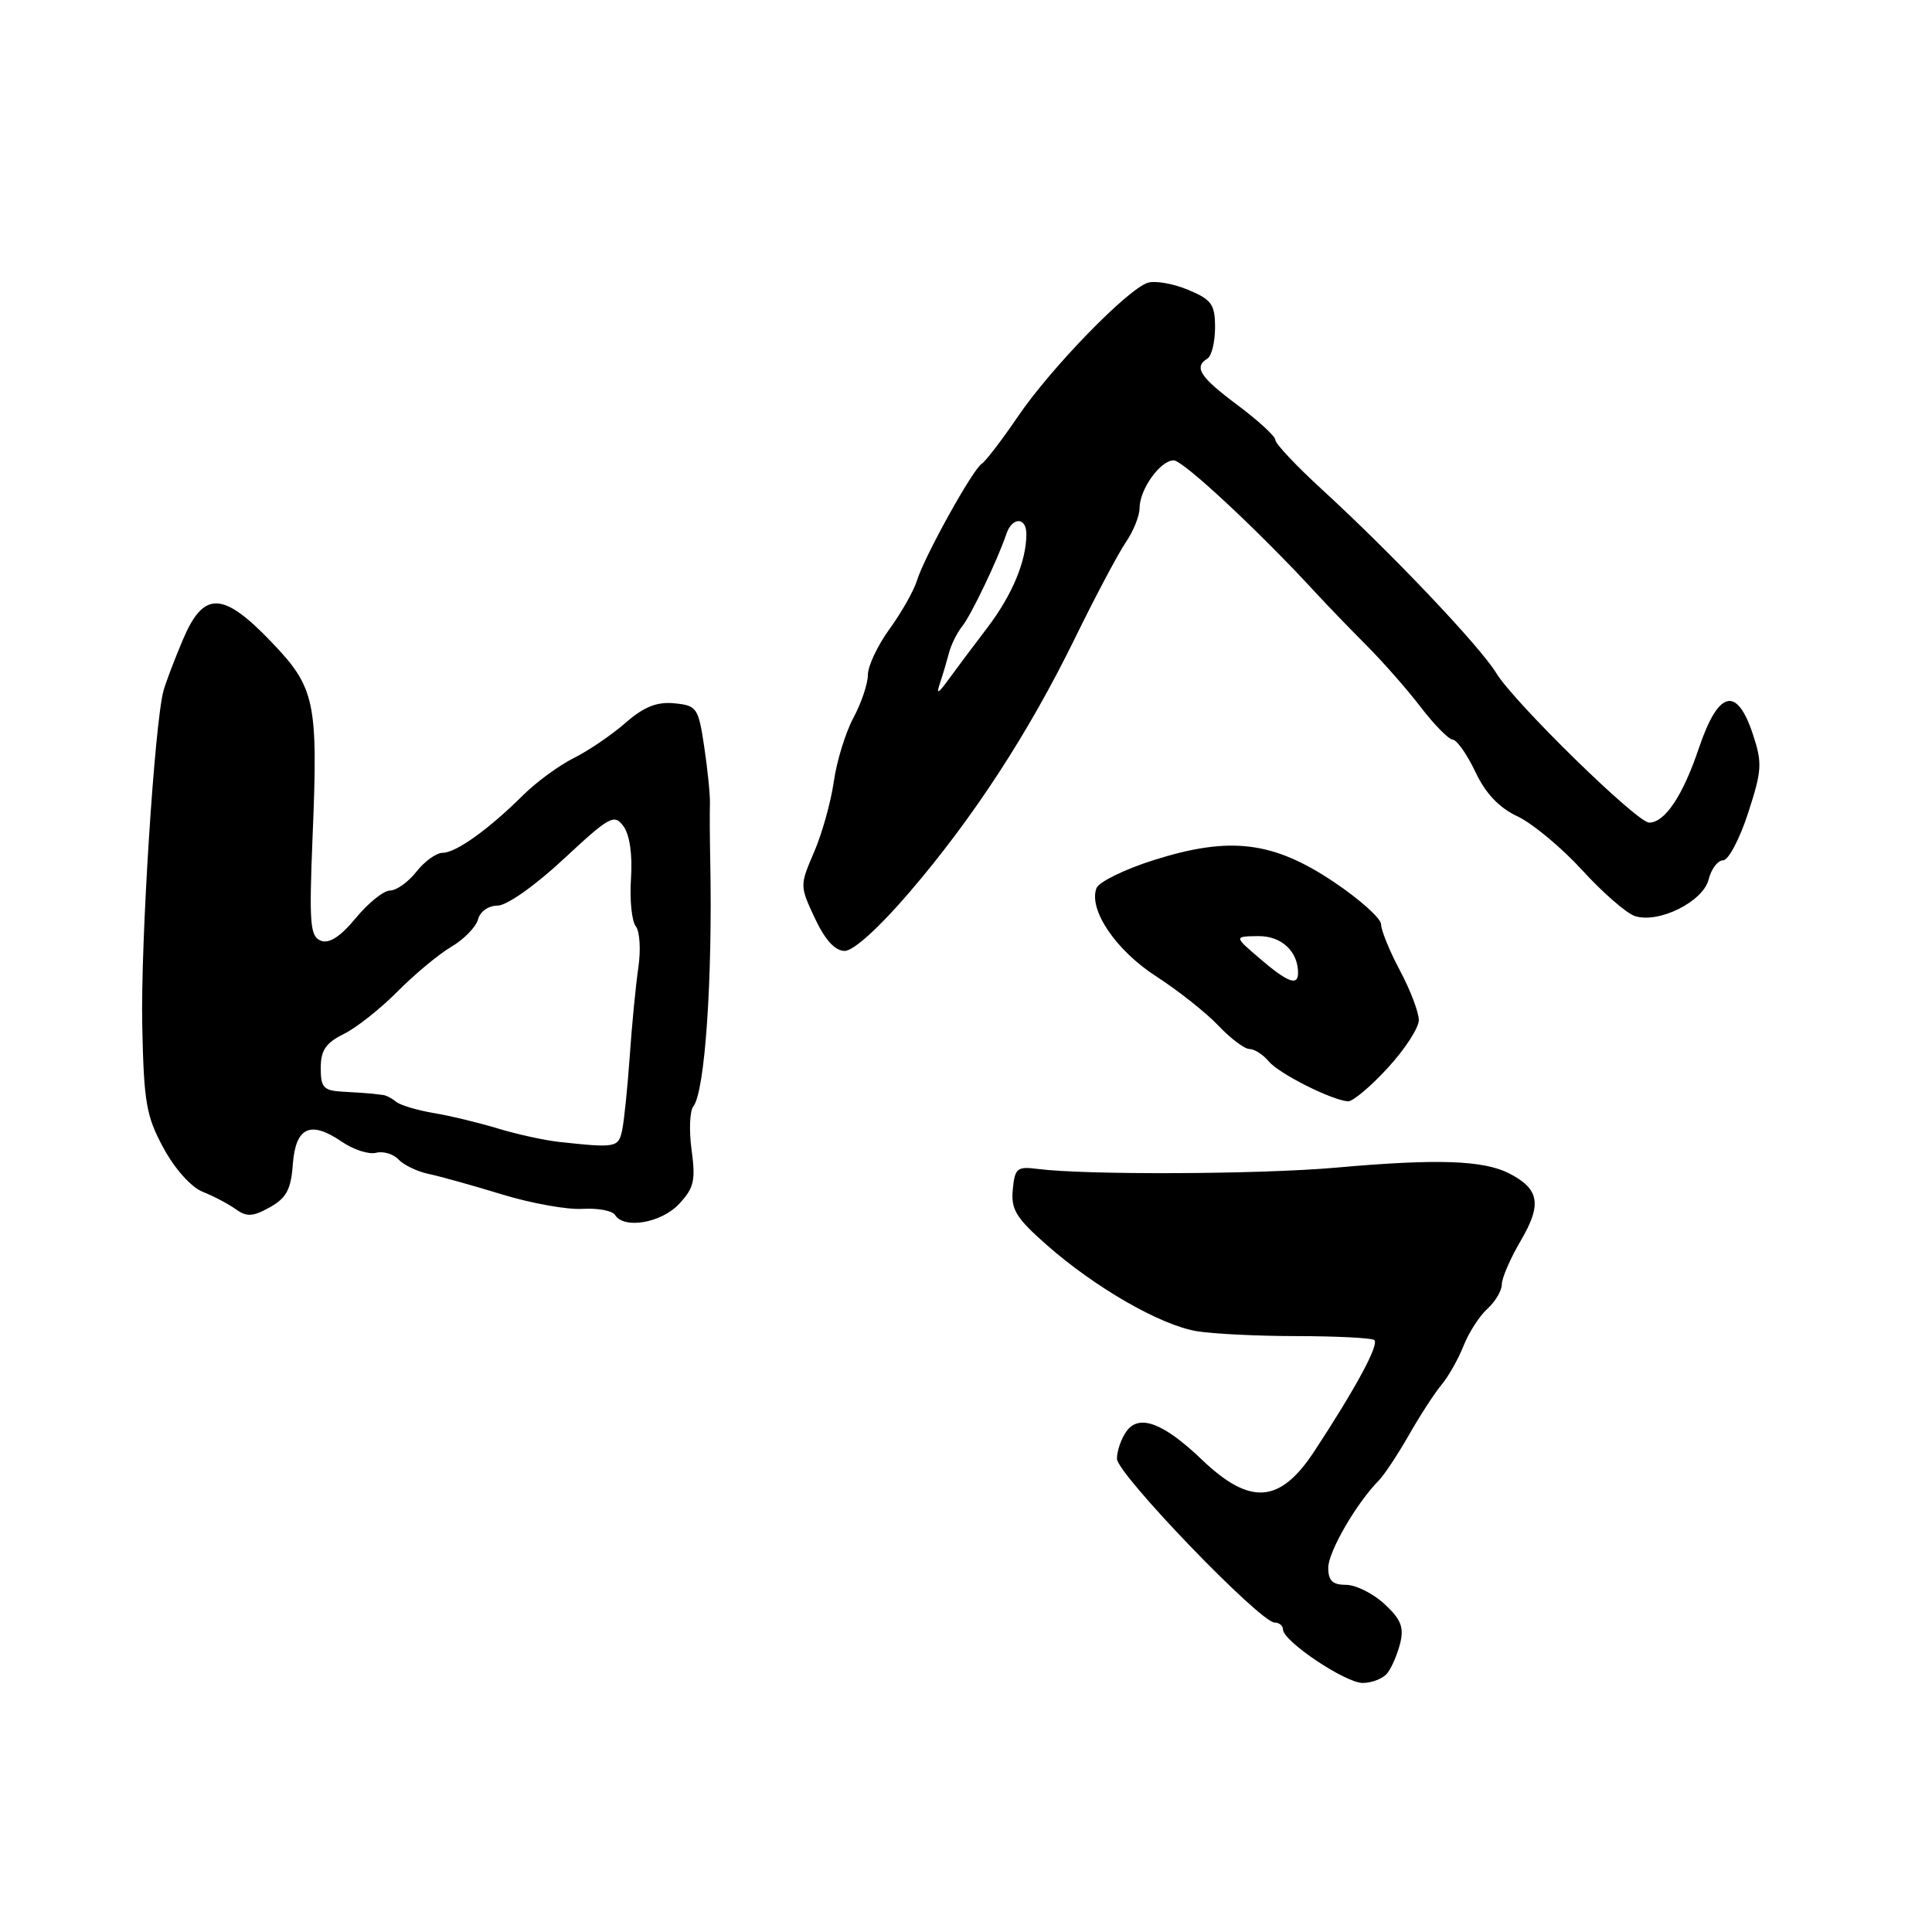 <?xml version="1.0" encoding="UTF-8" standalone="no"?>
<!DOCTYPE svg PUBLIC "-//W3C//DTD SVG 1.1//EN" "http://www.w3.org/Graphics/SVG/1.1/DTD/svg11.dtd" >
<svg xmlns="http://www.w3.org/2000/svg" xmlns:xlink="http://www.w3.org/1999/xlink" version="1.1" viewBox="0 0 256 256">
 <g >
 <path fill="currentColor"
d=" M 183.80 221.74 C 184.37 221.05 185.14 219.27 185.52 217.79 C 186.06 215.63 185.65 214.58 183.45 212.54 C 181.94 211.14 179.65 210.00 178.35 210.00 C 176.57 210.00 176.00 209.45 176.00 207.73 C 176.00 205.62 179.73 199.18 182.69 196.18 C 183.41 195.45 185.20 192.75 186.67 190.18 C 188.13 187.61 190.08 184.60 191.00 183.50 C 191.92 182.40 193.24 180.07 193.93 178.32 C 194.62 176.57 196.04 174.37 197.09 173.42 C 198.14 172.47 199.00 171.01 199.00 170.18 C 199.00 169.35 200.12 166.76 201.50 164.41 C 204.33 159.59 203.99 157.56 200.01 155.50 C 196.57 153.73 190.45 153.52 177.00 154.72 C 166.99 155.61 143.89 155.71 137.50 154.89 C 134.77 154.54 134.47 154.78 134.20 157.62 C 133.94 160.26 134.63 161.38 138.70 164.97 C 145.12 170.62 153.78 175.60 158.58 176.39 C 160.74 176.75 166.72 177.04 171.89 177.04 C 177.05 177.05 181.64 177.28 182.08 177.55 C 182.84 178.02 179.74 183.79 174.15 192.31 C 169.59 199.24 165.65 199.53 159.23 193.39 C 154.17 188.55 150.96 187.34 149.28 189.63 C 148.58 190.59 148.00 192.24 148.00 193.29 C 148.00 195.29 166.98 215.00 168.90 215.00 C 169.51 215.00 170.00 215.41 170.00 215.91 C 170.00 217.46 178.26 223.00 180.57 223.00 C 181.77 223.00 183.22 222.43 183.80 221.74 Z  M 89.97 159.54 C 91.96 157.42 92.19 156.42 91.64 152.39 C 91.29 149.81 91.39 147.21 91.87 146.60 C 93.41 144.67 94.43 129.77 94.11 114.00 C 94.05 110.97 94.03 107.60 94.07 106.50 C 94.11 105.40 93.77 102.03 93.32 99.00 C 92.54 93.77 92.35 93.49 89.35 93.19 C 87.02 92.97 85.32 93.65 82.85 95.81 C 81.01 97.41 77.92 99.51 76.00 100.46 C 74.08 101.42 71.07 103.62 69.33 105.35 C 64.77 109.88 60.42 113.00 58.66 113.00 C 57.83 113.00 56.26 114.12 55.18 115.50 C 54.10 116.88 52.52 118.00 51.68 118.00 C 50.84 118.00 48.80 119.64 47.15 121.64 C 45.11 124.11 43.63 125.07 42.52 124.65 C 41.08 124.09 40.95 122.42 41.42 110.83 C 42.16 92.93 41.77 91.12 35.93 85.03 C 29.52 78.34 26.98 78.28 24.24 84.75 C 23.13 87.36 21.98 90.40 21.67 91.50 C 20.48 95.78 18.61 125.08 18.85 135.95 C 19.06 146.10 19.38 147.93 21.68 152.15 C 23.18 154.91 25.35 157.33 26.88 157.93 C 28.32 158.50 30.29 159.54 31.26 160.24 C 32.70 161.27 33.52 161.22 35.76 159.97 C 37.95 158.74 38.56 157.61 38.80 154.28 C 39.17 149.34 41.13 148.43 45.30 151.29 C 46.84 152.34 48.88 153.00 49.83 152.75 C 50.78 152.51 52.12 152.90 52.81 153.64 C 53.49 154.37 55.28 155.23 56.78 155.55 C 58.28 155.86 62.65 157.08 66.50 158.26 C 70.35 159.44 75.16 160.31 77.18 160.18 C 79.20 160.06 81.14 160.42 81.49 160.98 C 82.67 162.90 87.60 162.06 89.97 159.54 Z  M 183.87 141.52 C 186.14 139.06 188.00 136.20 188.00 135.17 C 188.00 134.14 186.88 131.18 185.50 128.60 C 184.12 126.01 183.00 123.26 183.00 122.48 C 183.00 121.70 180.19 119.18 176.75 116.87 C 168.69 111.47 163.00 110.77 152.90 113.96 C 149.03 115.18 145.61 116.86 145.29 117.68 C 144.20 120.53 147.86 125.94 153.24 129.40 C 156.13 131.27 159.82 134.19 161.44 135.90 C 163.05 137.60 164.91 139.00 165.56 139.00 C 166.22 139.00 167.37 139.74 168.12 140.64 C 169.47 142.27 176.47 145.79 178.62 145.93 C 179.24 145.97 181.60 143.99 183.87 141.52 Z  M 120.49 118.25 C 128.99 108.34 136.29 97.13 142.47 84.50 C 145.16 79.00 148.18 73.31 149.18 71.85 C 150.18 70.39 151.00 68.35 151.00 67.32 C 151.00 64.84 153.75 61.00 155.52 61.00 C 156.76 61.00 166.78 70.33 174.30 78.50 C 175.82 80.15 178.86 83.30 181.05 85.50 C 183.25 87.70 186.50 91.40 188.27 93.72 C 190.05 96.04 191.95 97.97 192.50 98.01 C 193.05 98.04 194.40 99.97 195.50 102.29 C 196.86 105.16 198.64 107.03 201.09 108.18 C 203.06 109.11 206.91 112.31 209.65 115.30 C 212.38 118.30 215.53 121.03 216.65 121.39 C 219.81 122.39 225.66 119.48 226.40 116.54 C 226.75 115.14 227.61 114.00 228.32 114.00 C 229.02 114.00 230.51 111.18 231.63 107.74 C 233.48 102.05 233.53 101.10 232.25 97.24 C 230.11 90.84 227.69 91.49 225.10 99.16 C 222.98 105.45 220.60 109.00 218.52 109.00 C 216.91 109.00 200.63 93.08 198.27 89.20 C 196.10 85.64 184.48 73.39 175.16 64.85 C 171.77 61.74 169.00 58.80 169.00 58.31 C 169.00 57.82 166.75 55.75 164.00 53.69 C 158.98 49.95 158.14 48.65 160.00 47.50 C 160.55 47.16 161.00 45.31 161.00 43.39 C 161.00 40.33 160.56 39.71 157.43 38.40 C 155.46 37.58 153.06 37.16 152.08 37.47 C 149.39 38.33 139.22 48.79 134.88 55.19 C 132.75 58.32 130.59 61.13 130.09 61.45 C 128.89 62.18 122.47 73.77 121.50 76.93 C 121.09 78.27 119.46 81.15 117.88 83.33 C 116.29 85.51 115.00 88.25 115.00 89.41 C 115.00 90.58 114.14 93.14 113.09 95.10 C 112.03 97.07 110.86 100.88 110.48 103.59 C 110.09 106.29 108.92 110.49 107.86 112.93 C 105.97 117.32 105.97 117.40 107.98 121.68 C 109.34 124.57 110.65 126.00 111.93 126.00 C 113.09 126.00 116.49 122.92 120.49 118.25 Z  M 74.00 151.30 C 72.08 151.08 68.47 150.29 66.00 149.54 C 63.52 148.78 59.70 147.86 57.50 147.49 C 55.30 147.12 53.05 146.45 52.50 146.00 C 51.95 145.54 51.16 145.13 50.75 145.09 C 50.34 145.04 49.66 144.96 49.25 144.91 C 48.84 144.86 47.15 144.75 45.50 144.66 C 42.87 144.52 42.50 144.13 42.50 141.51 C 42.50 139.17 43.17 138.19 45.55 137.01 C 47.23 136.18 50.43 133.65 52.66 131.39 C 54.90 129.13 58.10 126.46 59.79 125.46 C 61.48 124.47 63.07 122.83 63.34 121.83 C 63.61 120.78 64.72 120.00 65.93 120.00 C 67.14 120.00 70.88 117.37 74.67 113.84 C 80.81 108.13 81.39 107.81 82.62 109.49 C 83.44 110.62 83.82 113.25 83.61 116.40 C 83.42 119.21 83.71 122.05 84.24 122.73 C 84.78 123.41 84.93 125.88 84.58 128.23 C 84.24 130.58 83.72 135.88 83.44 140.00 C 83.15 144.12 82.70 148.51 82.44 149.75 C 81.95 152.07 81.62 152.13 74.00 151.30 Z  M 166.96 127.04 C 163.50 124.08 163.50 124.08 166.71 124.04 C 169.79 124.00 172.00 126.05 172.00 128.93 C 172.00 130.69 170.62 130.17 166.96 127.04 Z  M 124.56 90.50 C 124.93 89.40 125.46 87.60 125.75 86.50 C 126.04 85.40 126.82 83.83 127.49 83.00 C 128.68 81.52 132.21 74.14 133.35 70.75 C 134.11 68.48 136.00 68.48 136.00 70.76 C 136.00 74.33 134.14 78.80 130.87 83.12 C 129.01 85.55 126.69 88.66 125.69 90.03 C 124.28 91.97 124.03 92.07 124.56 90.50 Z "/>
</g>
</svg>
